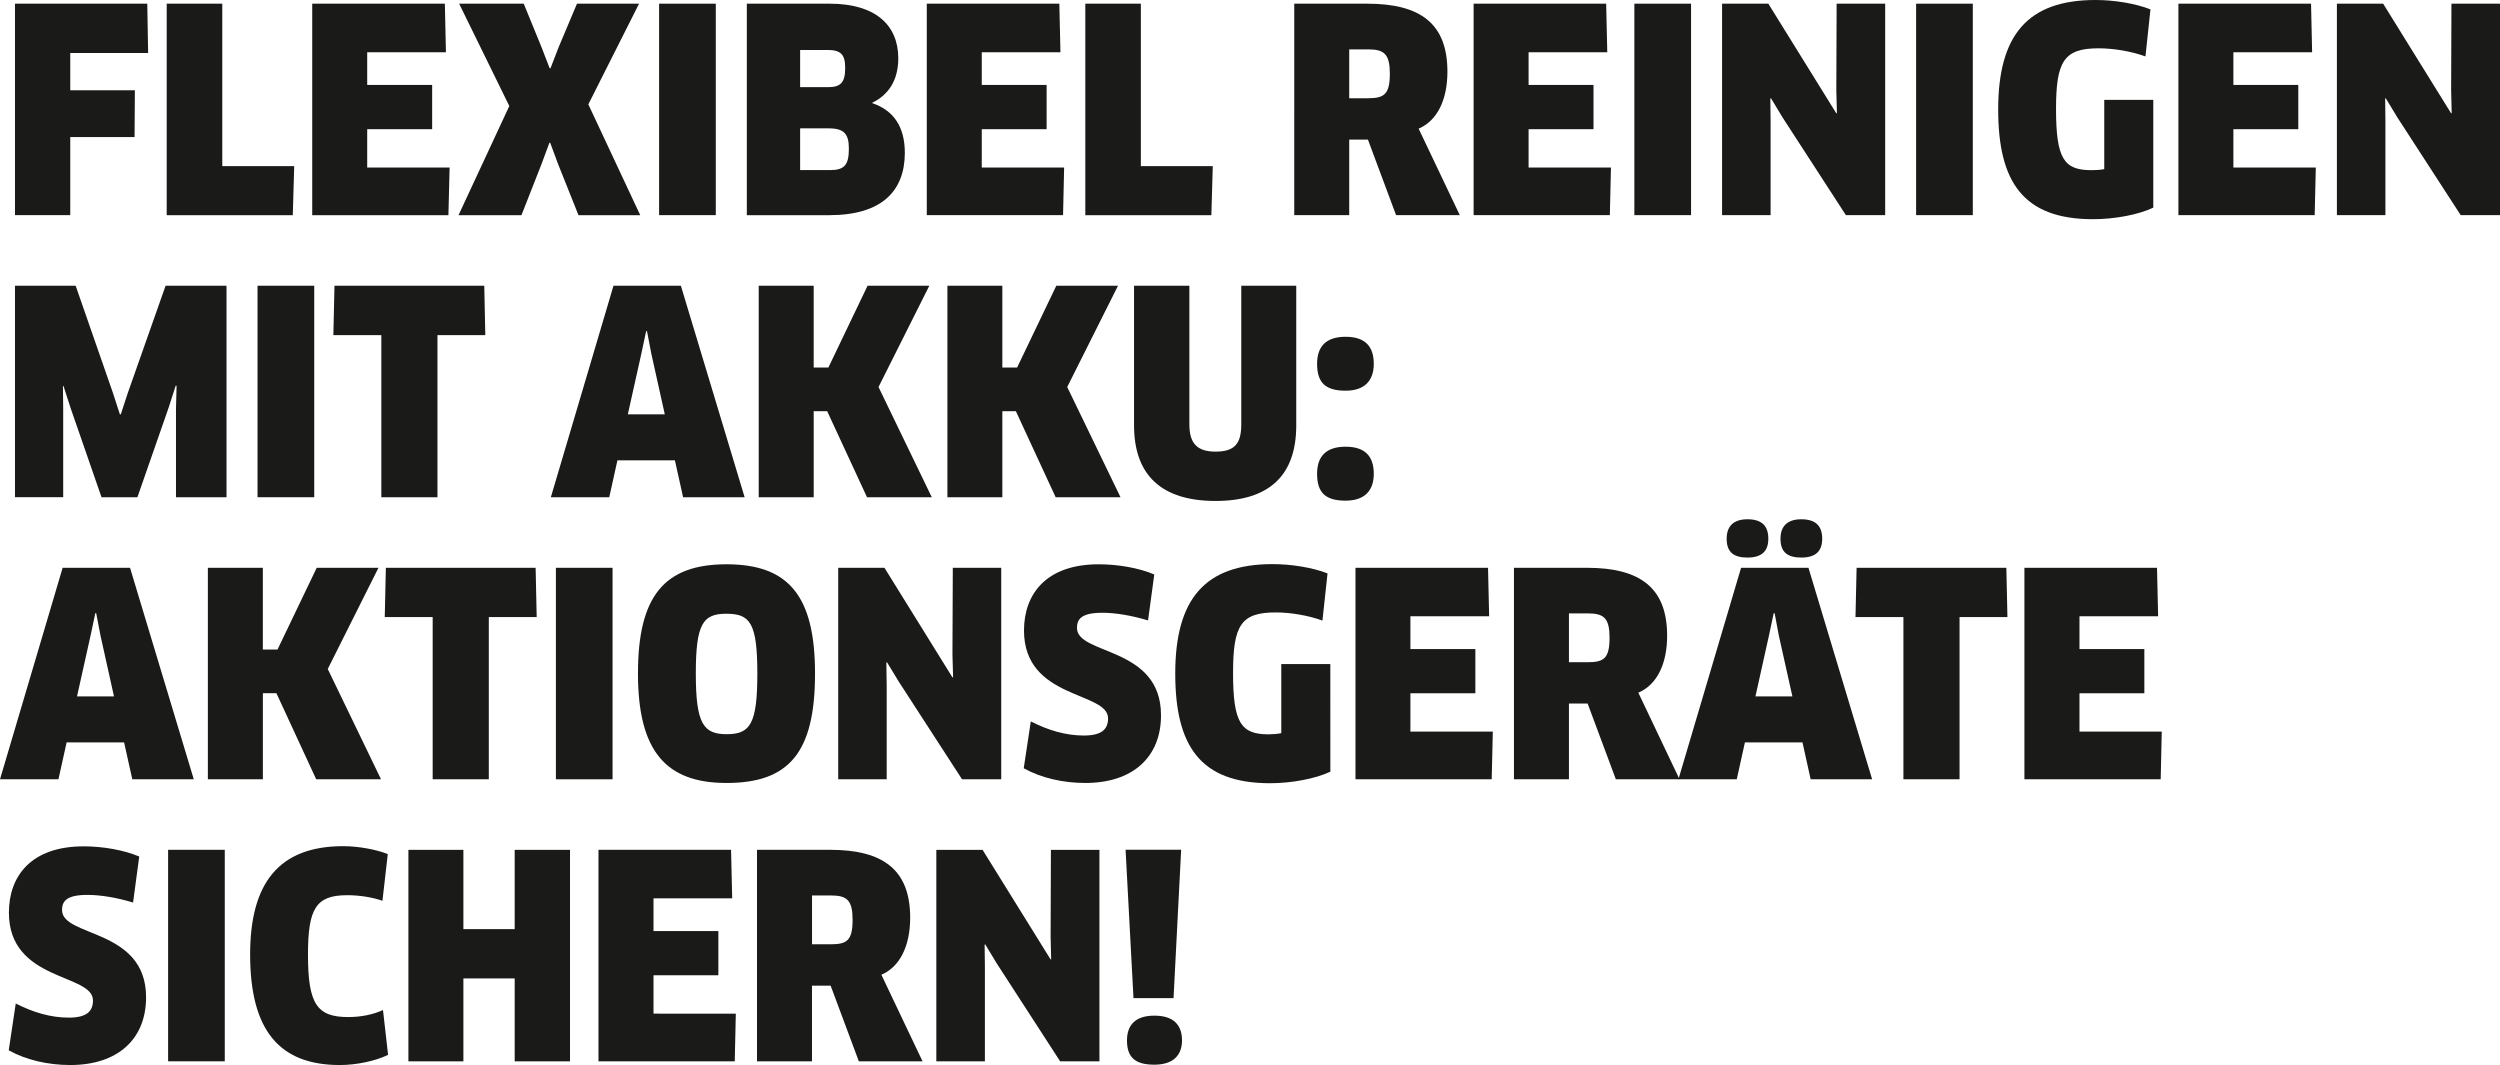 <?xml version="1.0" encoding="utf-8"?>
<!-- Generator: Adobe Illustrator 16.0.0, SVG Export Plug-In . SVG Version: 6.00 Build 0)  -->
<!DOCTYPE svg PUBLIC "-//W3C//DTD SVG 1.1//EN" "http://www.w3.org/Graphics/SVG/1.1/DTD/svg11.dtd">
<svg version="1.1" id="Ebene_1" xmlns="http://www.w3.org/2000/svg" xmlns:xlink="http://www.w3.org/1999/xlink" x="0px" y="0px"
	 width="58.428px" height="24.891px" viewBox="0 0 58.428 24.891" enable-background="new 0 0 58.428 24.891" xml:space="preserve">
<g id="Text">
	<g>
		<path fill="#1A1A18" d="M1.642,1.24v0.869h1.51L3.145,3.203H1.642v1.825H0.35V0.086h3.092l0.02,1.153H1.642z"/>
		<path fill="#1A1A18" d="M6.876,3.883L6.843,5.029H3.896V0.086h1.299v3.797H6.876z"/>
		<path fill="#1A1A18" d="M10.508,3.916L10.48,5.029H7.297V0.086h3.1l0.025,1.135h-1.84v0.764h1.518V3.02H8.582v0.896H10.508z"/>
		<path fill="#1A1A18" d="M13.75,2.439l1.213,2.59H13.52l-0.476-1.192l-0.185-0.5H12.84l-0.185,0.5l-0.468,1.192h-1.471l1.187-2.551
			L10.73,0.085h1.51l0.415,1.016l0.191,0.494h0.02l0.191-0.494l0.428-1.016h1.451L13.75,2.439z"/>
		<path fill="#1A1A18" d="M15.404,0.086h1.325v4.942h-1.325V0.086z"/>
		<path fill="#1A1A18" d="M19.379,5.029h-1.925V0.086h1.938c1.061,0,1.602,0.494,1.602,1.278c0,0.521-0.237,0.857-0.605,1.035v0.013
			c0.493,0.166,0.758,0.549,0.758,1.159C21.146,4.463,20.611,5.029,19.379,5.029z M19.34,1.168H18.7v0.869h0.652
			c0.297,0,0.401-0.111,0.401-0.447C19.755,1.266,19.643,1.168,19.34,1.168z M19.373,3H18.7v0.975h0.698
			c0.323,0,0.441-0.104,0.441-0.494C19.841,3.139,19.735,3,19.373,3z"/>
		<path fill="#1A1A18" d="M24.87,3.916l-0.025,1.112H21.66V0.086h3.098l0.026,1.135h-1.839v0.764h1.516V3.02h-1.516v0.896H24.87z"/>
		<path fill="#1A1A18" d="M28.344,3.883l-0.033,1.146h-2.946V0.086h1.298v3.797H28.344z"/>
		<path fill="#1A1A18" d="M33.155,3.006l0.962,2.022h-1.489l-0.658-1.766h-0.437v1.766h-1.285V0.086h1.707
			c1.253,0,1.873,0.475,1.873,1.588C33.828,2.334,33.59,2.822,33.155,3.006z M31.982,1.154h-0.449v1.142h0.442
			c0.376,0,0.507-0.094,0.507-0.574C32.482,1.273,32.357,1.154,31.982,1.154z"/>
		<path fill="#1A1A18" d="M37.65,3.916l-0.026,1.112H34.44V0.086h3.098l0.026,1.135h-1.839v0.764h1.517V3.02h-1.517v0.896H37.65z"/>
		<path fill="#1A1A18" d="M38.197,0.086h1.325v4.942h-1.325V0.086z"/>
		<path fill="#1A1A18" d="M43.141,5.029L41.664,2.75l-0.275-0.455l-0.014,0.006l0.006,0.533v2.194h-1.134V0.086h1.081l1.589,2.563
			l0.014-0.006l-0.014-0.526l0.007-2.031h1.135v4.942H43.141z"/>
		<path fill="#1A1A18" d="M44.782,0.086h1.325v4.942h-1.325V0.086z"/>
		<path fill="#1A1A18" d="M50.326,4.852c-0.343,0.166-0.903,0.271-1.411,0.271c-1.635,0-2.215-0.877-2.215-2.564
			C46.7,0.83,47.379,0,48.975,0c0.436,0,0.93,0.08,1.284,0.219l-0.117,1.1c-0.323-0.118-0.738-0.19-1.096-0.19
			c-0.811,0-0.994,0.305-0.994,1.418c0,1.174,0.19,1.43,0.83,1.43c0.1,0,0.204-0.006,0.297-0.024V2.334h1.146V4.852z"/>
		<path fill="#1A1A18" d="M54.123,3.916l-0.026,1.112h-3.185V0.086h3.1l0.025,1.135h-1.84v0.764h1.517V3.02h-1.517v0.896H54.123z"/>
		<path fill="#1A1A18" d="M57.51,5.029L56.033,2.75l-0.276-0.455l-0.013,0.006l0.006,0.533v2.194h-1.134V0.086h1.081l1.589,2.563
			l0.013-0.006l-0.013-0.526l0.007-2.031h1.135v4.942H57.51z"/>
		<path fill="#1A1A18" d="M1.768,6.678l0.869,2.498l0.165,0.508h0.021l0.164-0.5L3.87,6.678h1.424v4.943H4.113V9.553l0.014-0.535
			l-0.02-0.006L3.942,9.525l-0.731,2.097H2.373L1.648,9.531L1.483,9.018L1.471,9.025l0.006,0.533v2.062H0.35V6.678H1.768z"/>
		<path fill="#1A1A18" d="M6.019,6.678h1.325v4.943H6.019V6.678z"/>
		<path fill="#1A1A18" d="M10.224,7.832v3.789H8.912V7.832H7.791l0.026-1.154h3.501l0.024,1.154H10.224z"/>
		<path fill="#1A1A18" d="M15.773,10.758H14.43l-0.191,0.863h-1.365l1.464-4.943h1.575l1.49,4.943h-1.438L15.773,10.758z
			 M14.989,8.266l-0.316,1.418h0.864l-0.315-1.418l-0.101-0.527h-0.02L14.989,8.266z"/>
		<path fill="#1A1A18" d="M20.263,11.621l-0.931-2.011h-0.315v2.011h-1.285V6.678h1.285V8.59h0.343l0.916-1.912h1.443l-1.187,2.367
			l1.245,2.576H20.263z"/>
		<path fill="#1A1A18" d="M24.672,11.621l-0.93-2.011h-0.316v2.011h-1.284V6.678h1.284V8.59h0.345l0.916-1.912h1.442l-1.187,2.367
			l1.246,2.576H24.672z"/>
		<path fill="#1A1A18" d="M30.295,9.941c0,1.16-0.62,1.767-1.886,1.767s-1.905-0.605-1.905-1.767V6.678h1.293v3.236
			c0,0.44,0.171,0.641,0.612,0.641c0.448,0,0.601-0.186,0.601-0.641V6.678h1.285V9.941z"/>
		<path fill="#1A1A18" d="M31.448,9.131c-0.462,0-0.666-0.18-0.666-0.627c0-0.402,0.204-0.633,0.666-0.633
			c0.461,0,0.659,0.229,0.659,0.633C32.107,8.879,31.909,9.131,31.448,9.131z M31.448,11.701c-0.462,0-0.666-0.179-0.666-0.628
			c0-0.401,0.204-0.633,0.666-0.633c0.461,0,0.659,0.23,0.659,0.633C32.107,11.451,31.909,11.701,31.448,11.701z"/>
		<path fill="#1A1A18" d="M2.9,17.35H1.557l-0.191,0.863H0l1.464-4.943h1.575l1.49,4.943H3.092L2.9,17.35z M2.116,14.857L1.8,16.275
			h0.864l-0.315-1.418L2.248,14.33h-0.02L2.116,14.857z"/>
		<path fill="#1A1A18" d="M7.39,18.213L6.46,16.201H6.144v2.012H4.858V13.27h1.285v1.91h0.343l0.916-1.91h1.443L7.66,15.635
			l1.245,2.578H7.39z"/>
		<path fill="#1A1A18" d="M11.424,14.422v3.791h-1.312v-3.791h-1.12l0.026-1.152h3.5l0.025,1.152H11.424z"/>
		<path fill="#1A1A18" d="M12.992,13.27h1.324v4.943h-1.324V13.27z"/>
		<path fill="#1A1A18" d="M16.98,18.299c-1.424,0-2.07-0.752-2.07-2.56c0-1.812,0.62-2.551,2.07-2.551s2.068,0.738,2.068,2.551
			C19.05,17.6,18.431,18.299,16.98,18.299z M16.974,14.344c-0.54,0-0.712,0.223-0.712,1.396c0,1.181,0.178,1.419,0.725,1.419
			c0.548,0,0.713-0.244,0.713-1.419C17.699,14.561,17.534,14.344,16.974,14.344z"/>
		<path fill="#1A1A18" d="M22.484,18.213l-1.478-2.281l-0.276-0.455l-0.015,0.008l0.008,0.533v2.195H19.59V13.27h1.081l1.589,2.562
			l0.015-0.006l-0.015-0.527l0.008-2.029H23.4v4.943H22.484z"/>
		<path fill="#1A1A18" d="M25.364,18.299c-0.521,0-1.035-0.119-1.438-0.344l0.165-1.095c0.402,0.205,0.812,0.33,1.239,0.33
			c0.409,0,0.567-0.139,0.567-0.401c0-0.634-1.965-0.437-1.965-2.052c0-0.862,0.526-1.549,1.747-1.549
			c0.453,0,0.941,0.086,1.298,0.238l-0.146,1.074c-0.376-0.113-0.752-0.179-1.067-0.179c-0.487,0-0.594,0.146-0.594,0.355
			c0,0.639,1.964,0.422,1.964,2.037C27.137,17.691,26.479,18.299,25.364,18.299z"/>
		<path fill="#1A1A18" d="M31.092,18.035c-0.343,0.163-0.901,0.27-1.409,0.27c-1.636,0-2.216-0.877-2.216-2.563
			c0-1.728,0.68-2.558,2.273-2.558c0.436,0,0.93,0.078,1.286,0.217l-0.119,1.103c-0.323-0.119-0.738-0.191-1.094-0.191
			c-0.812,0-0.995,0.303-0.995,1.416c0,1.174,0.189,1.433,0.83,1.433c0.099,0,0.204-0.009,0.297-0.027v-1.615h1.146L31.092,18.035
			L31.092,18.035z"/>
		<path fill="#1A1A18" d="M34.889,17.098l-0.026,1.115h-3.184V13.27h3.098l0.026,1.133h-1.84v0.767h1.518v1.033h-1.518v0.896H34.889
			z"/>
		<path fill="#1A1A18" d="M38.29,16.189l0.962,2.023h-1.488l-0.659-1.769h-0.437v1.769h-1.285V13.27h1.707
			c1.253,0,1.873,0.476,1.873,1.588C38.963,15.516,38.725,16.004,38.29,16.189z M37.117,14.336h-0.449v1.141h0.442
			c0.376,0,0.507-0.092,0.507-0.572C37.617,14.455,37.492,14.336,37.117,14.336z"/>
		<path fill="#1A1A18" d="M42.126,17.35h-1.345l-0.191,0.863h-1.363l1.464-4.943h1.575l1.488,4.943h-1.437L42.126,17.35z
			 M40.841,13.031c-0.322,0-0.487-0.125-0.487-0.44c0-0.297,0.165-0.455,0.487-0.455c0.337,0,0.487,0.158,0.487,0.455
			C41.328,12.879,41.177,13.031,40.841,13.031z M41.342,14.857l-0.315,1.418h0.863l-0.316-1.418l-0.099-0.526h-0.021L41.342,14.857z
			 M42.1,13.031c-0.323,0-0.488-0.125-0.488-0.44c0-0.297,0.165-0.455,0.488-0.455c0.336,0,0.487,0.158,0.487,0.455
			C42.588,12.879,42.436,13.031,42.1,13.031z"/>
		<path fill="#1A1A18" d="M45.797,14.422v3.791h-1.312v-3.791h-1.12l0.026-1.152h3.5l0.025,1.152H45.797z"/>
		<path fill="#1A1A18" d="M50.523,17.098l-0.025,1.115h-3.185V13.27h3.099l0.026,1.133H48.6v0.767h1.516v1.033H48.6v0.896H50.523z"
			/>
		<path fill="#1A1A18" d="M1.642,24.891c-0.521,0-1.034-0.119-1.438-0.344l0.164-1.094c0.402,0.205,0.812,0.33,1.24,0.33
			c0.408,0,0.565-0.14,0.565-0.402c0-0.633-1.965-0.437-1.965-2.051c0-0.863,0.527-1.55,1.747-1.55c0.455,0,0.942,0.087,1.299,0.238
			L3.11,21.093c-0.375-0.113-0.751-0.178-1.067-0.178c-0.486,0-0.593,0.145-0.593,0.354c0,0.64,1.964,0.422,1.964,2.037
			C3.415,24.283,2.756,24.891,1.642,24.891z"/>
		<path fill="#1A1A18" d="M3.929,19.861h1.324v4.943H3.929V19.861z"/>
		<path fill="#1A1A18" d="M8.938,21.053c-0.218-0.078-0.516-0.131-0.824-0.131c-0.731,0-0.916,0.311-0.916,1.391
			c0,1.142,0.204,1.457,0.937,1.457c0.304,0,0.587-0.059,0.816-0.164l0.119,1.047c-0.297,0.146-0.745,0.238-1.127,0.238
			c-1.411,0-2.097-0.805-2.097-2.584c0-1.662,0.666-2.531,2.176-2.531c0.349,0,0.776,0.078,1.041,0.185L8.938,21.053z"/>
		<path fill="#1A1A18" d="M12.029,24.805v-1.938H10.83v1.938H9.545v-4.943h1.285v1.853h1.199v-1.853h1.293v4.943H12.029z"/>
		<path fill="#1A1A18" d="M17.197,23.689l-0.025,1.115h-3.185v-4.943h3.099l0.026,1.134h-1.839v0.766h1.516v1.033h-1.516v0.896
			H17.197z"/>
		<path fill="#1A1A18" d="M20.599,22.781l0.962,2.023h-1.489l-0.659-1.768h-0.436v1.768h-1.285v-4.943h1.707
			c1.253,0,1.873,0.476,1.873,1.588C21.271,22.107,21.033,22.596,20.599,22.781z M19.426,20.928h-0.448v1.141h0.441
			c0.376,0,0.507-0.092,0.507-0.571C19.926,21.047,19.801,20.928,19.426,20.928z"/>
		<path fill="#1A1A18" d="M24.777,24.805L23.3,22.524l-0.275-0.455l-0.013,0.009l0.006,0.532v2.195h-1.135v-4.943h1.081l1.59,2.562
			l0.013-0.006l-0.013-0.527l0.007-2.029h1.134v4.943H24.777z"/>
		<path fill="#1A1A18" d="M26.491,23.328l-0.185-3.468h1.299l-0.178,3.468H26.491z M26.979,24.883c-0.441,0-0.64-0.164-0.64-0.566
			c0-0.362,0.197-0.58,0.64-0.58c0.449,0,0.646,0.218,0.646,0.58C27.625,24.652,27.428,24.883,26.979,24.883z"/>
	</g>
</g>
<g id="Screens">
</g>
</svg>
